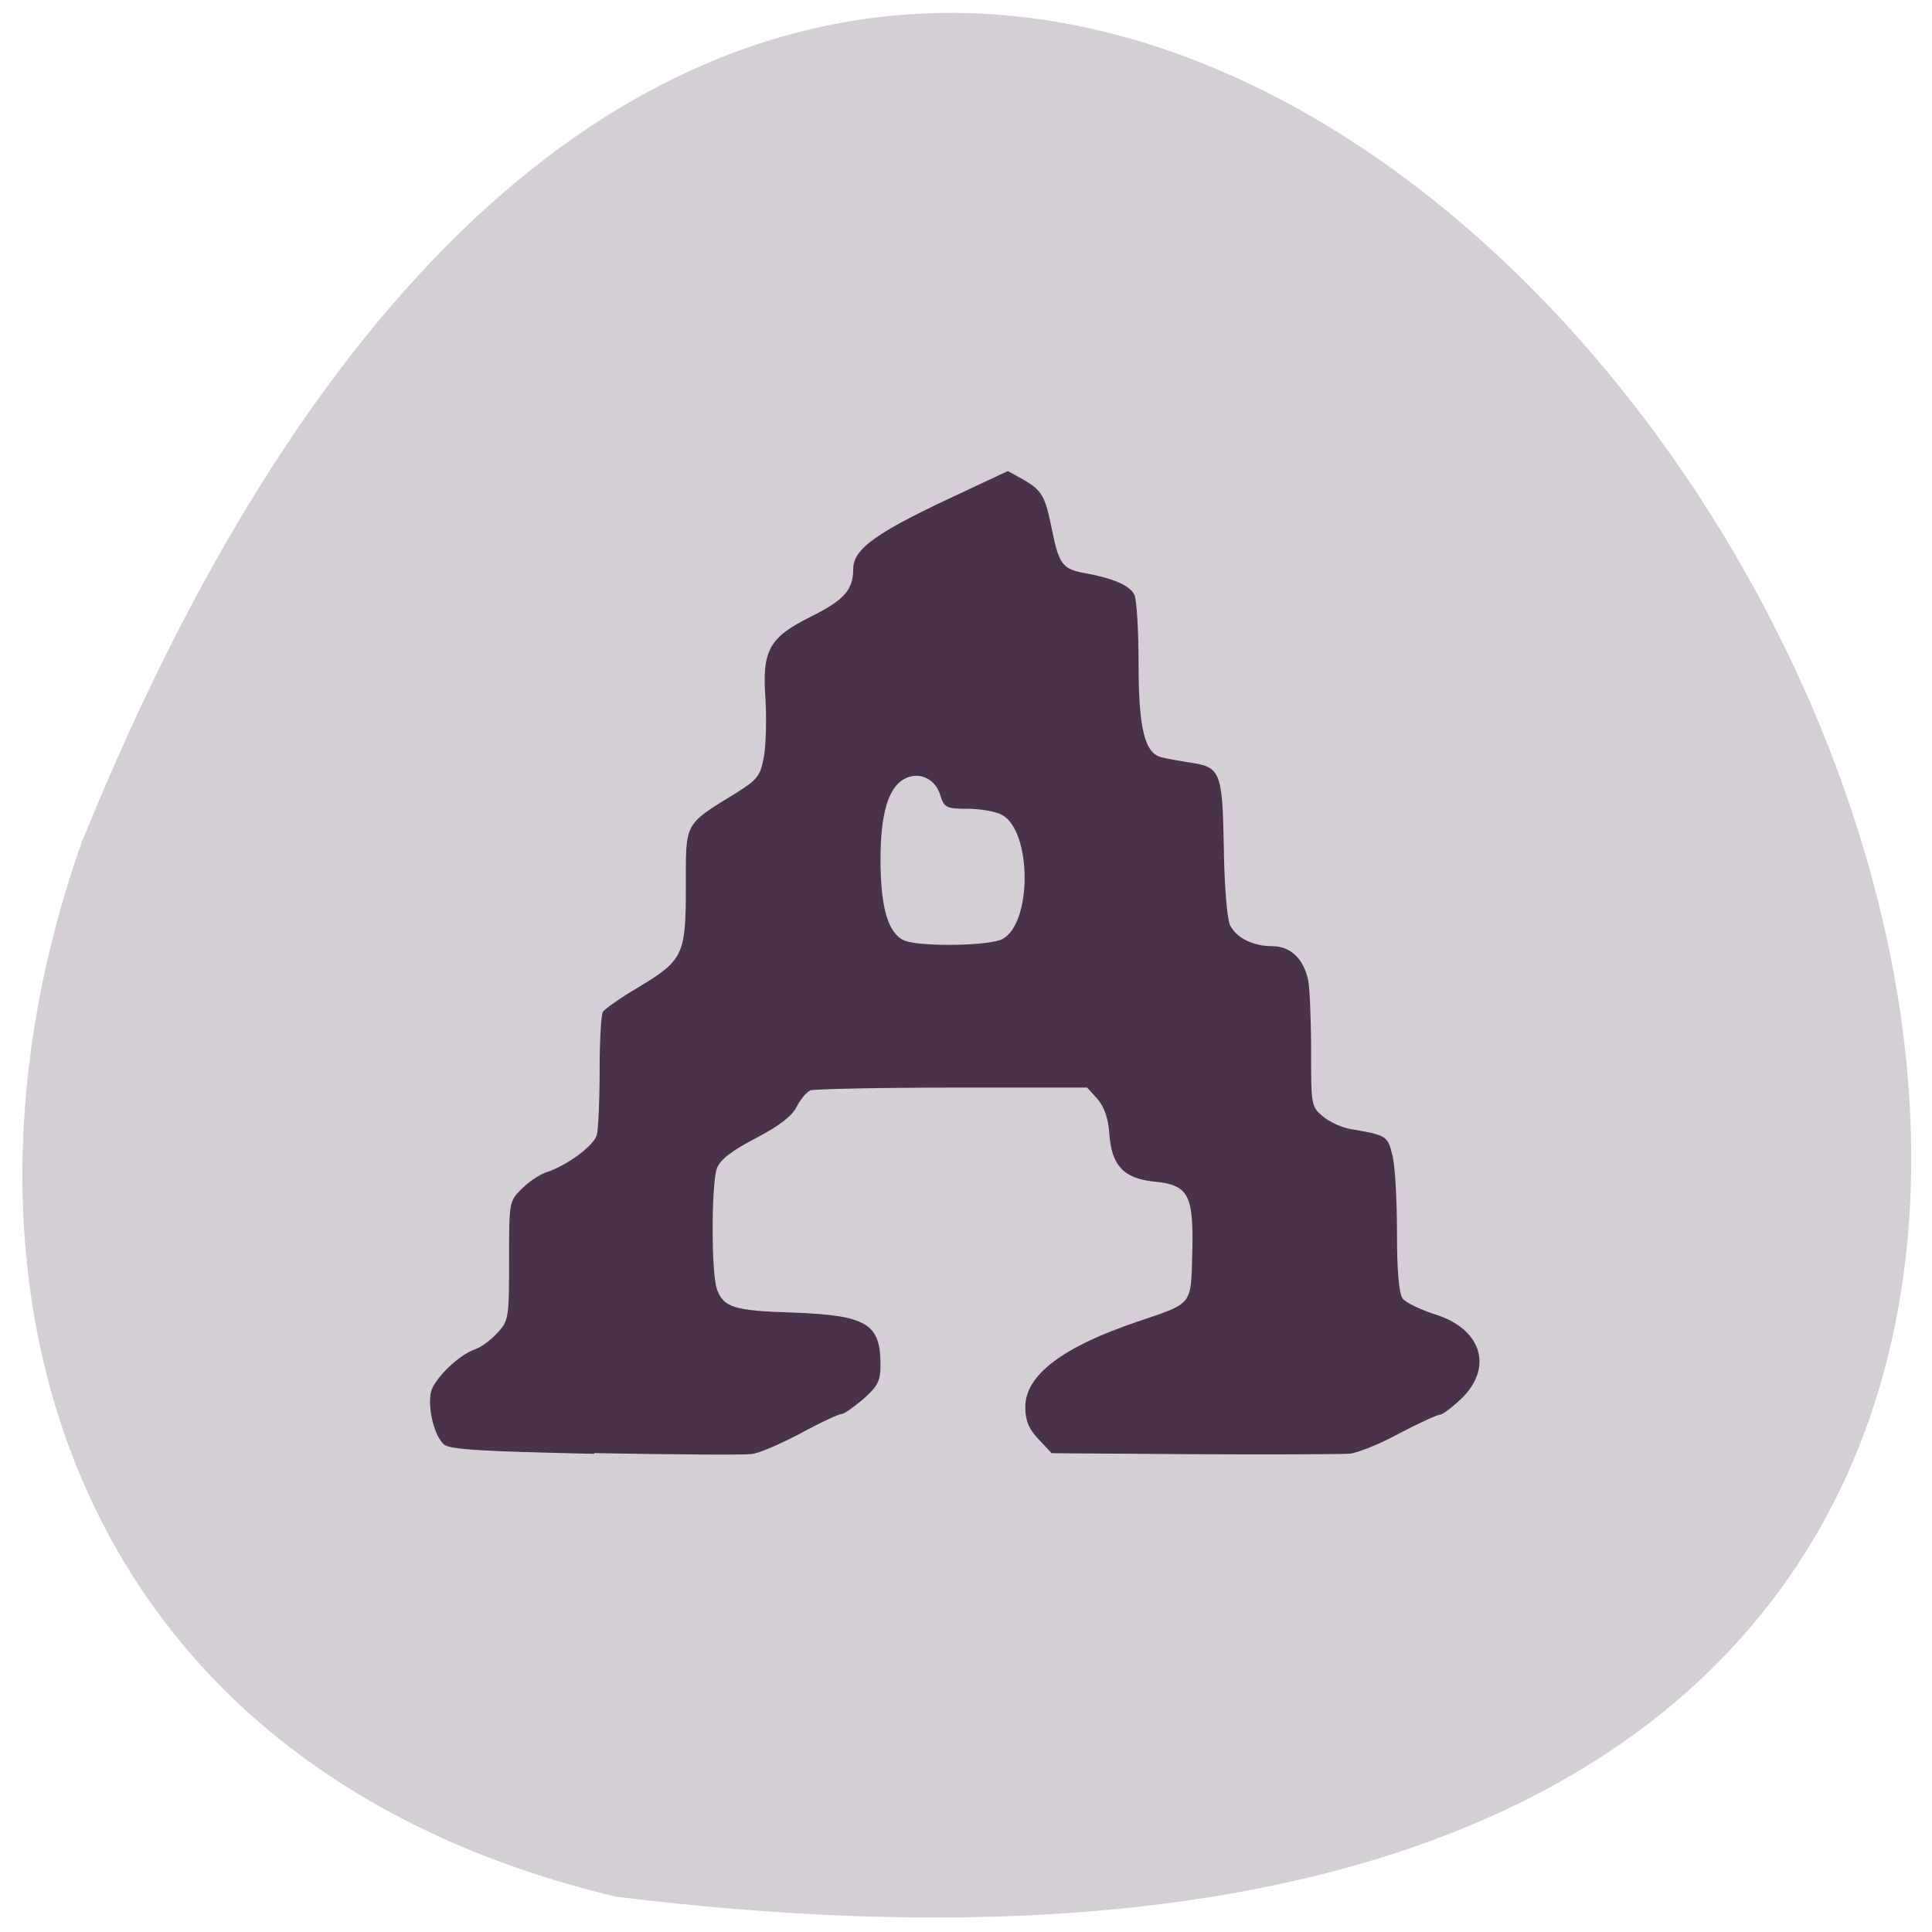 <svg xmlns="http://www.w3.org/2000/svg" viewBox="0 0 16 16"><path d="m 5.098 15.707 c 22.539 2.781 3.855 -29.17 -4.422 -8.73 c -1.27 3.59 -0.168 7.633 4.422 8.73" fill="#d4ced5"/><path d="m 4.922 12.04 c -0.918 -0.02 -1.199 -0.035 -1.246 -0.078 c -0.078 -0.07 -0.133 -0.289 -0.109 -0.426 c 0.02 -0.109 0.23 -0.316 0.371 -0.363 c 0.047 -0.016 0.125 -0.074 0.18 -0.133 c 0.094 -0.102 0.098 -0.121 0.098 -0.598 c 0 -0.484 0 -0.492 0.102 -0.594 c 0.059 -0.059 0.145 -0.117 0.199 -0.137 c 0.176 -0.055 0.402 -0.223 0.426 -0.313 c 0.012 -0.047 0.023 -0.289 0.023 -0.535 c 0 -0.242 0.012 -0.461 0.027 -0.484 c 0.016 -0.023 0.141 -0.113 0.281 -0.195 c 0.383 -0.23 0.406 -0.27 0.406 -0.836 c 0 -0.543 -0.02 -0.512 0.41 -0.777 c 0.188 -0.117 0.207 -0.145 0.238 -0.313 c 0.016 -0.098 0.02 -0.309 0.012 -0.461 c -0.031 -0.41 0.027 -0.516 0.371 -0.688 c 0.277 -0.137 0.355 -0.223 0.355 -0.395 c 0 -0.172 0.195 -0.309 0.914 -0.641 l 0.367 -0.172 l 0.133 0.074 c 0.152 0.09 0.176 0.133 0.234 0.422 c 0.055 0.27 0.086 0.316 0.262 0.348 c 0.242 0.043 0.379 0.102 0.418 0.18 c 0.02 0.043 0.035 0.297 0.035 0.563 c 0 0.551 0.051 0.754 0.195 0.785 c 0.051 0.012 0.156 0.031 0.234 0.043 c 0.25 0.035 0.266 0.078 0.277 0.703 c 0.004 0.305 0.027 0.59 0.051 0.641 c 0.051 0.105 0.188 0.176 0.352 0.176 c 0.152 0 0.262 0.109 0.297 0.289 c 0.012 0.066 0.023 0.328 0.023 0.582 c 0 0.441 0 0.457 0.098 0.539 c 0.051 0.043 0.156 0.094 0.234 0.105 c 0.293 0.051 0.301 0.055 0.34 0.211 c 0.023 0.082 0.039 0.371 0.039 0.637 c 0 0.328 0.016 0.508 0.047 0.555 c 0.027 0.035 0.145 0.09 0.262 0.129 c 0.387 0.117 0.492 0.434 0.23 0.695 c -0.078 0.074 -0.16 0.137 -0.18 0.137 c -0.023 0 -0.176 0.07 -0.34 0.156 c -0.164 0.09 -0.352 0.164 -0.414 0.168 c -0.063 0.004 -0.641 0.008 -1.289 0.004 l -1.176 -0.008 l -0.109 -0.117 c -0.082 -0.086 -0.109 -0.156 -0.109 -0.266 c 0 -0.262 0.305 -0.496 0.93 -0.707 c 0.461 -0.156 0.441 -0.129 0.453 -0.57 c 0.012 -0.484 -0.031 -0.563 -0.32 -0.59 c -0.25 -0.027 -0.348 -0.133 -0.367 -0.395 c -0.008 -0.129 -0.043 -0.223 -0.098 -0.289 l -0.086 -0.094 h -1.113 c -0.617 0 -1.145 0.012 -1.18 0.023 c -0.031 0.016 -0.082 0.074 -0.113 0.137 c -0.035 0.074 -0.148 0.16 -0.336 0.258 c -0.203 0.105 -0.297 0.18 -0.324 0.25 c -0.047 0.133 -0.047 0.871 0 1 c 0.055 0.152 0.137 0.18 0.625 0.195 c 0.617 0.023 0.73 0.09 0.73 0.434 c 0 0.133 -0.023 0.176 -0.141 0.281 c -0.078 0.066 -0.16 0.125 -0.18 0.125 c -0.023 0 -0.176 0.07 -0.34 0.16 c -0.164 0.086 -0.348 0.168 -0.41 0.172 c -0.063 0.008 -0.648 0.004 -1.301 -0.008 m 3.383 -4.258 c 0.246 -0.133 0.242 -0.891 -0.004 -1.027 c -0.047 -0.027 -0.176 -0.051 -0.281 -0.051 c -0.184 0 -0.199 -0.008 -0.234 -0.121 c -0.043 -0.133 -0.18 -0.191 -0.297 -0.125 c -0.133 0.074 -0.195 0.293 -0.195 0.668 c 0 0.395 0.063 0.609 0.195 0.668 c 0.129 0.055 0.707 0.047 0.816 -0.012" fill="#4a314c"/></svg>